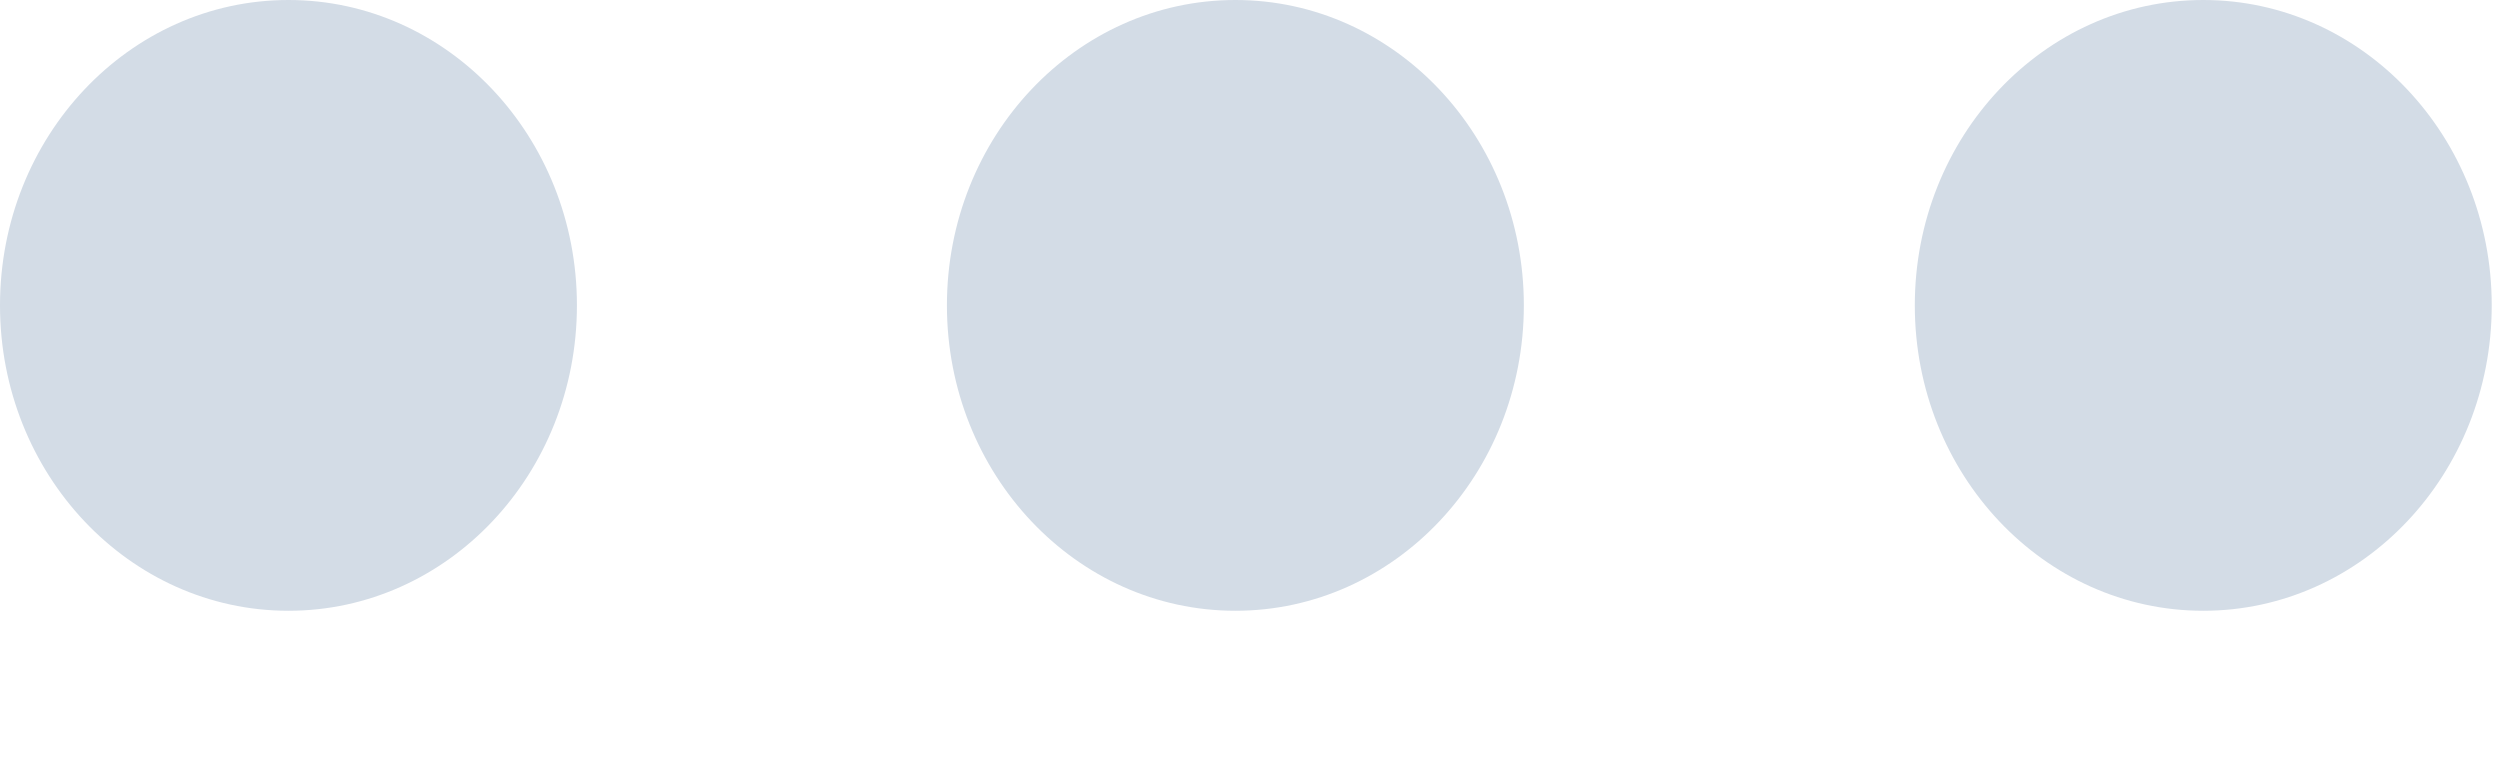 <?xml version="1.0" encoding="utf-8"?>
<!-- Generator: Adobe Illustrator 16.0.0, SVG Export Plug-In . SVG Version: 6.00 Build 0)  -->
<!DOCTYPE svg PUBLIC "-//W3C//DTD SVG 1.1//EN" "http://www.w3.org/Graphics/SVG/1.1/DTD/svg11.dtd">
<svg version="1.1" id="Layer_1" xmlns="http://www.w3.org/2000/svg" xmlns:xlink="http://www.w3.org/1999/xlink" x="0px" y="0px"
	 width="13px" height="4px" viewBox="0 0 13 4" enable-background="new 0 0 13 4" xml:space="preserve">
<title>options</title>
<desc>Created with Sketch.</desc>
<g id="Page-1">
	<g id="new-app---DROPDOWN" transform="translate(-267, -228)">
		<g id="sidebar" transform="translate(-5, 68)">
			<g id="custom-card" transform="translate(176, 150)">
				<g id="Group" transform="translate(92, 6)">
					<g id="options" transform="translate(4, 4)">
						<ellipse id="Oval-5" fill="#D3DCE6" cx="11.457" cy="1.588" rx="1.5" ry="1.588"/>
						<ellipse id="Oval-5_1_" fill="#D3DCE6" cx="6.424" cy="1.588" rx="1.5" ry="1.588"/>
						<ellipse id="Oval-5_2_" fill="#D3DCE6" cx="1.5" cy="1.588" rx="1.5" ry="1.588"/>
					</g>
				</g>
			</g>
		</g>
	</g>
</g>
</svg>
